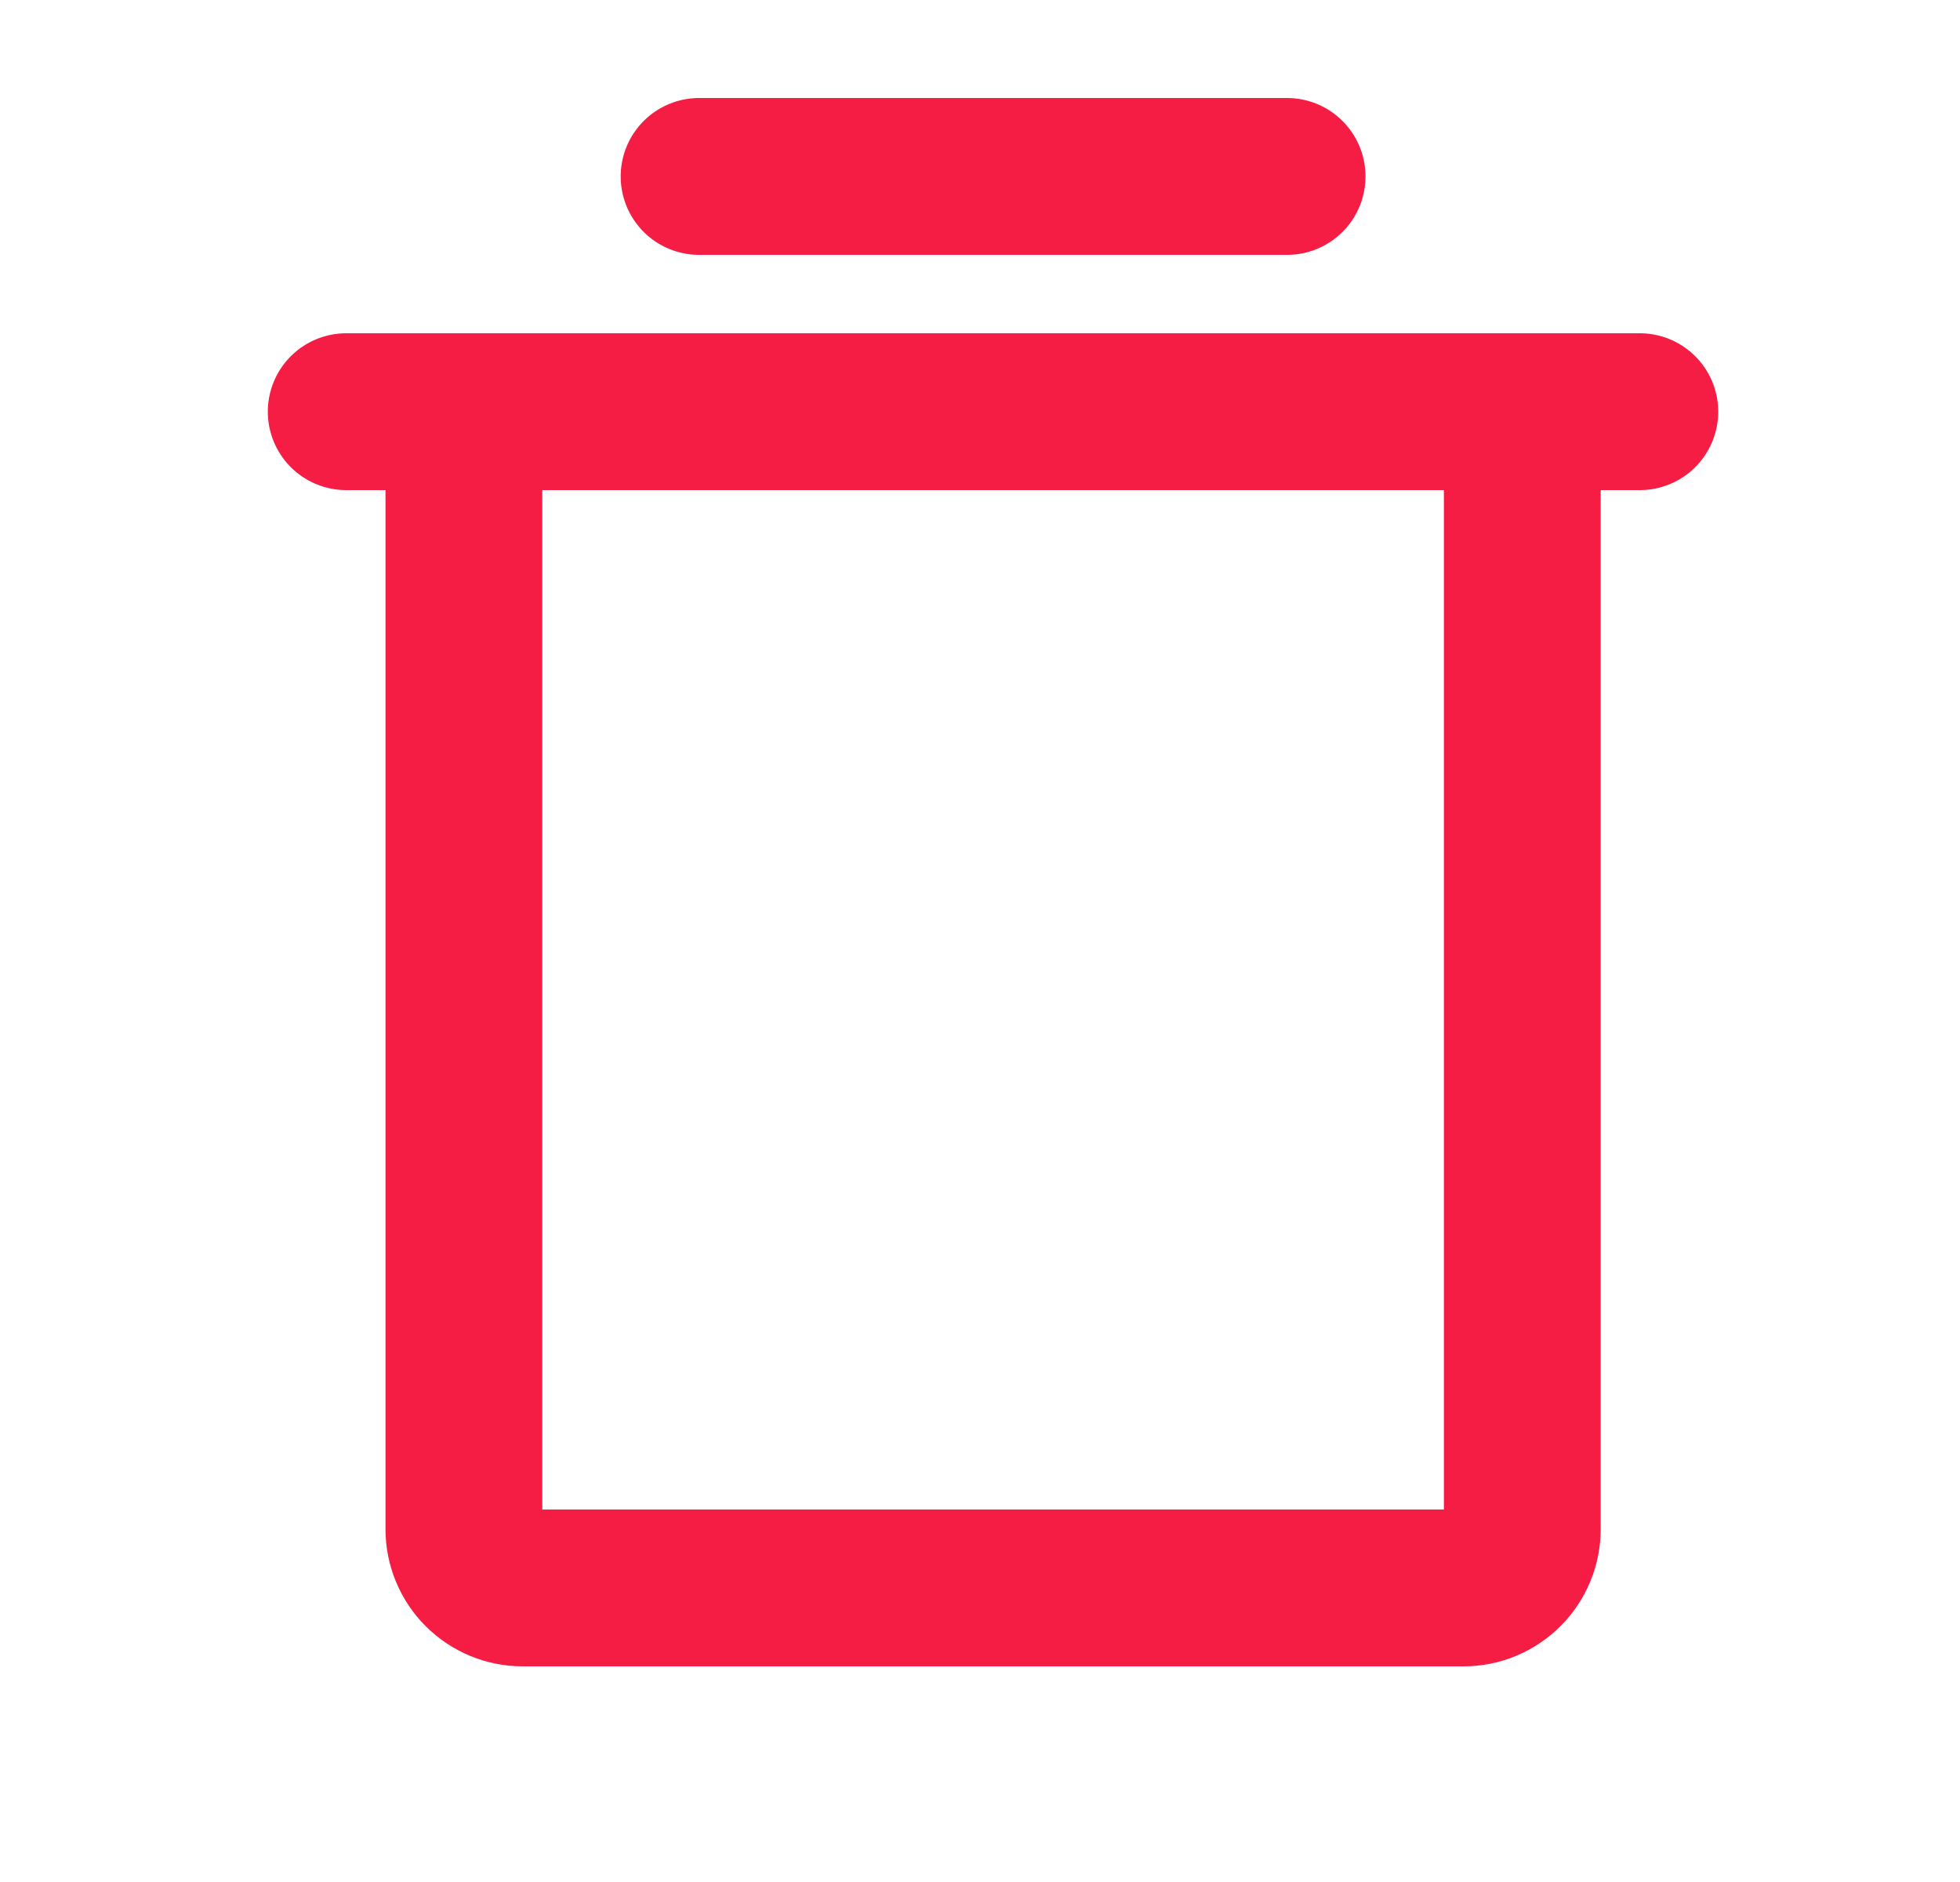 <svg width="25" height="24" viewBox="0 0 25 24" fill="none" xmlns="http://www.w3.org/2000/svg">
<path d="M20.916 5.25L4.416 5.25" stroke="#F51D44" stroke-width="2" stroke-linecap="round" stroke-linejoin="round"/>
<path d="M8.917 2.25H16.417" stroke="#F51D44" stroke-width="2" stroke-linecap="round" stroke-linejoin="round"/>
<path d="M19.417 5.25V19.5C19.417 19.699 19.338 19.89 19.197 20.03C19.056 20.171 18.866 20.25 18.667 20.25H6.667C6.468 20.25 6.277 20.171 6.136 20.03C5.996 19.89 5.917 19.699 5.917 19.5V5.25" stroke="#F51D44" stroke-width="2" stroke-linecap="round" stroke-linejoin="round"/>
</svg>
